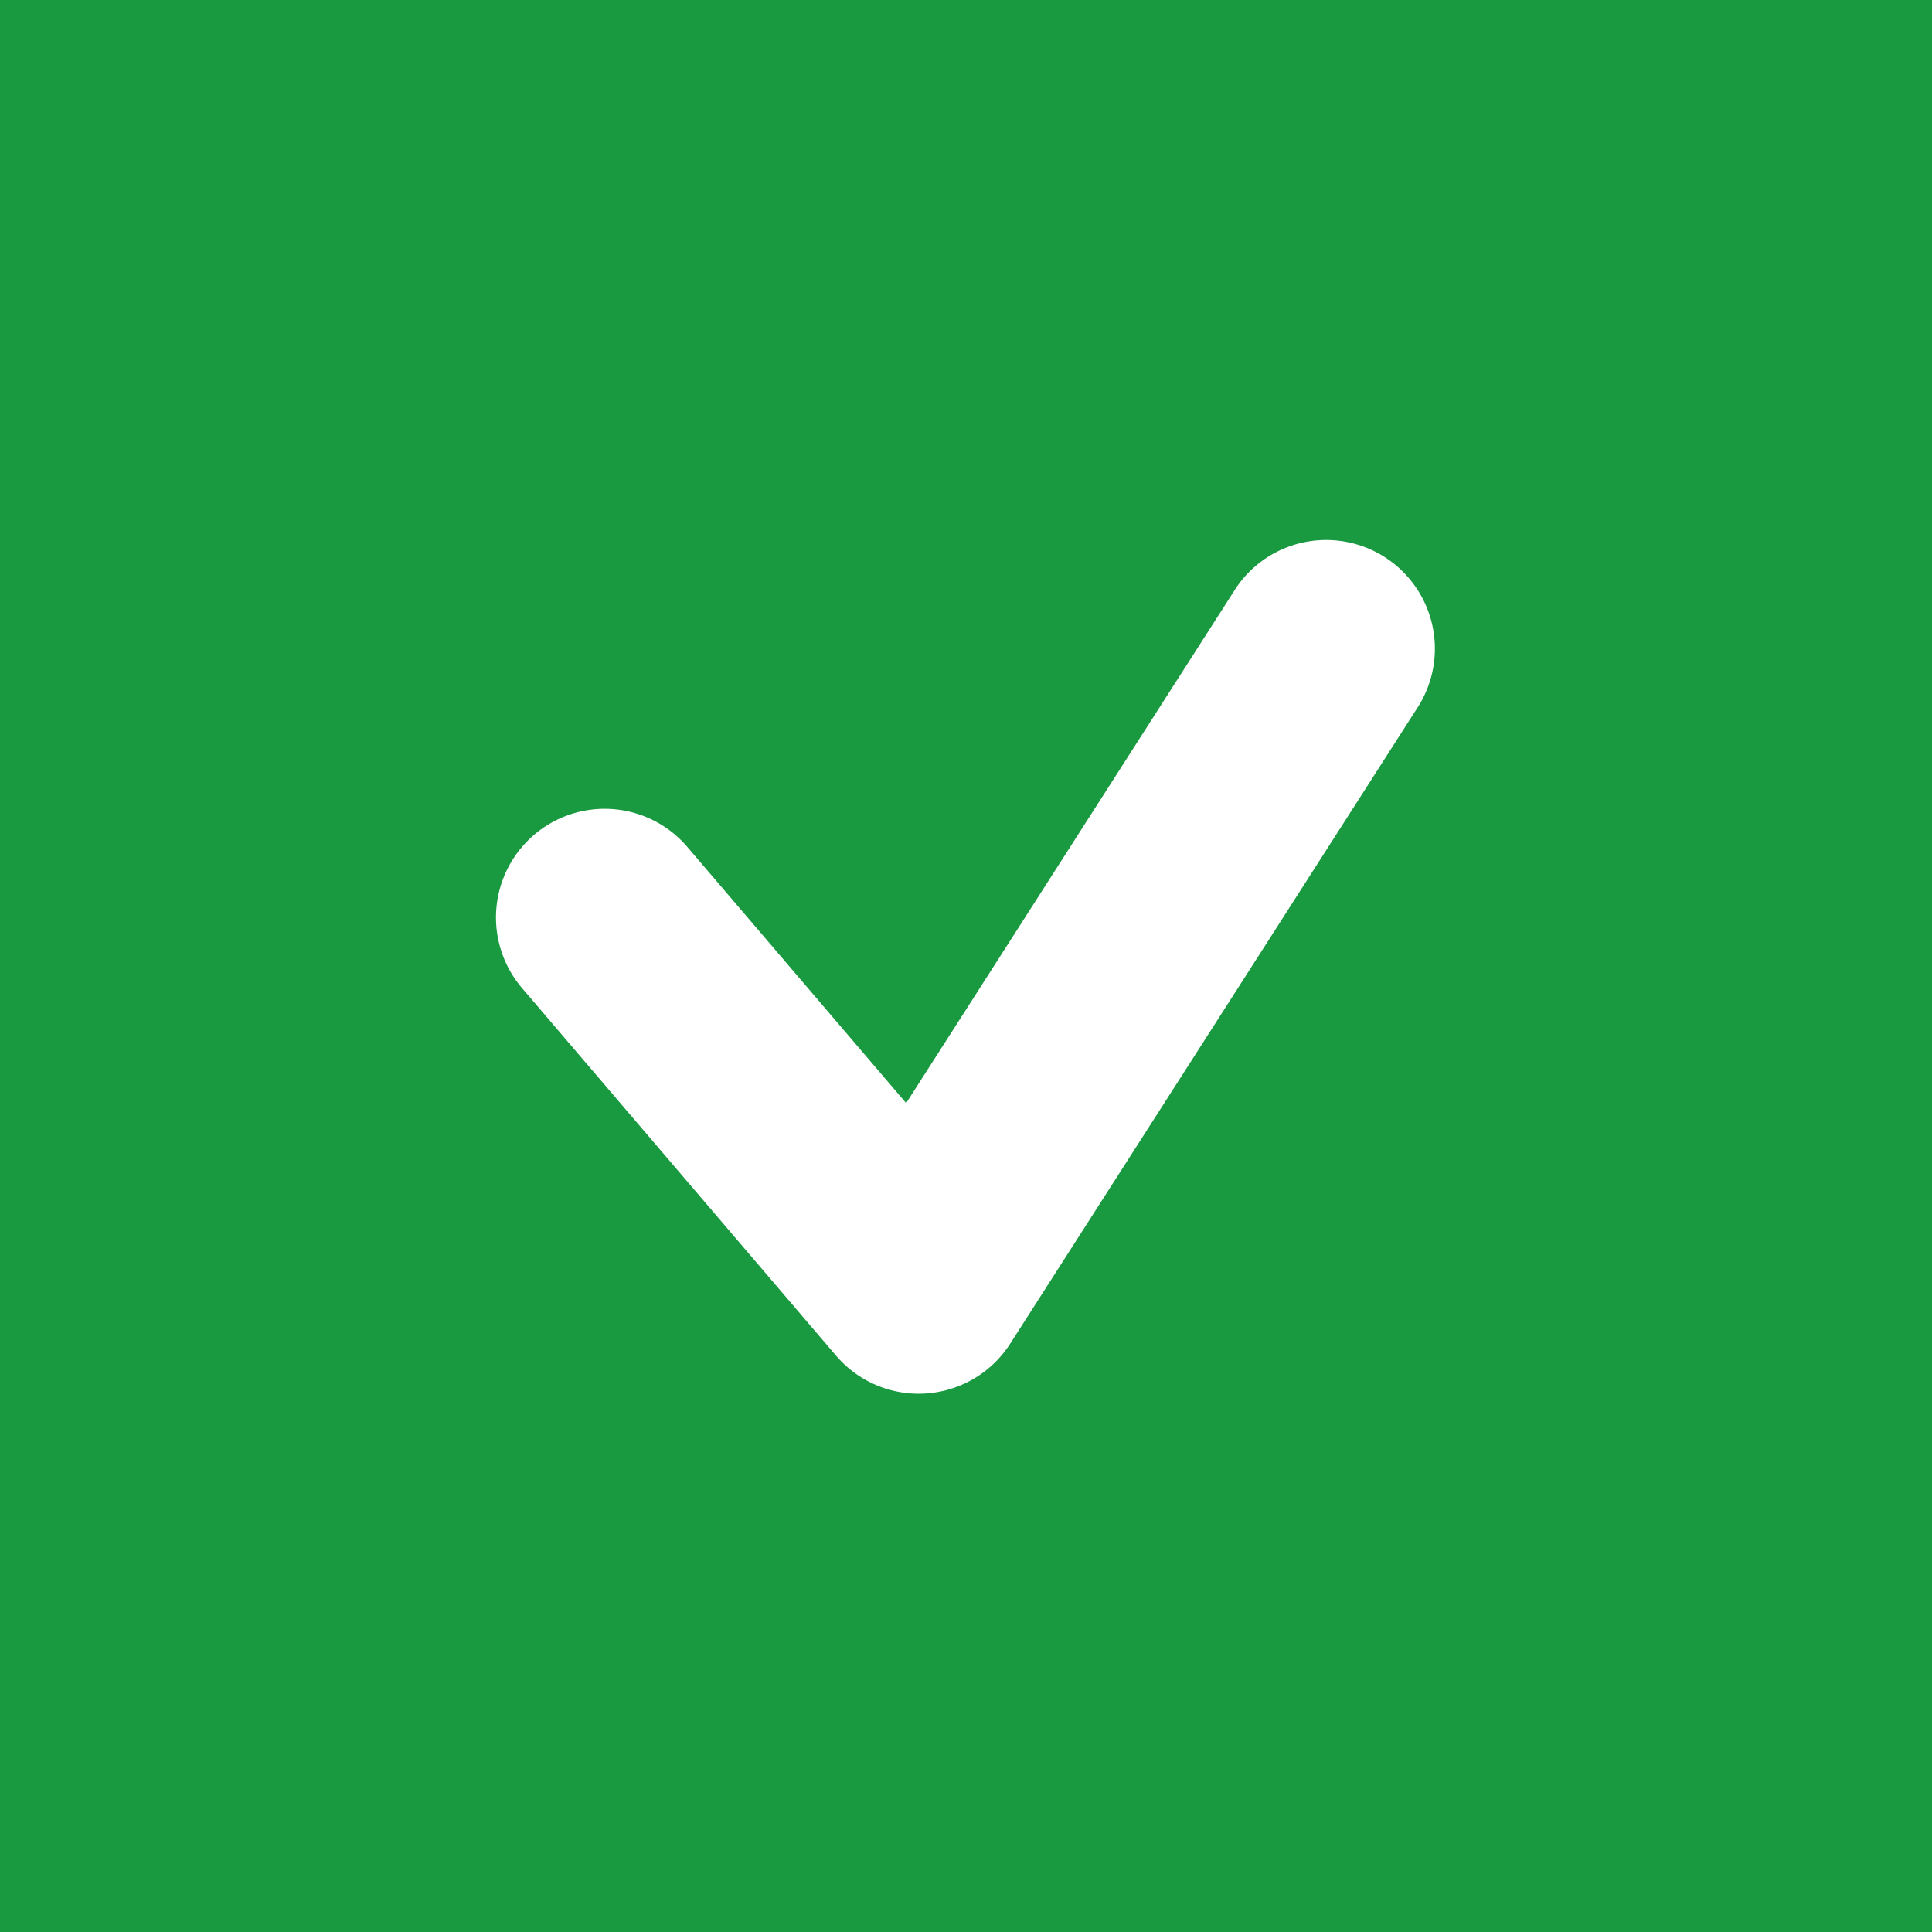 <svg xmlns="http://www.w3.org/2000/svg" width="80" height="80" viewBox="0 0 80 80"><rect x="0" y="0" width="80" height="80" fill="#333333" stroke="none"/><path opacity=".5" fill="#00FF4E" d="M0 0h80v80H0z"/><path fill="#FFF" d="M38.041 57.711a4.5 4.5 0 0 1-3.422-1.577l-13.003-15.22a4.5 4.5 0 1 1 6.844-5.845l9.062 10.608L51.17 24.364a4.501 4.501 0 0 1 7.58 4.853L41.83 55.639a4.503 4.503 0 0 1-3.789 2.072z"/></svg>